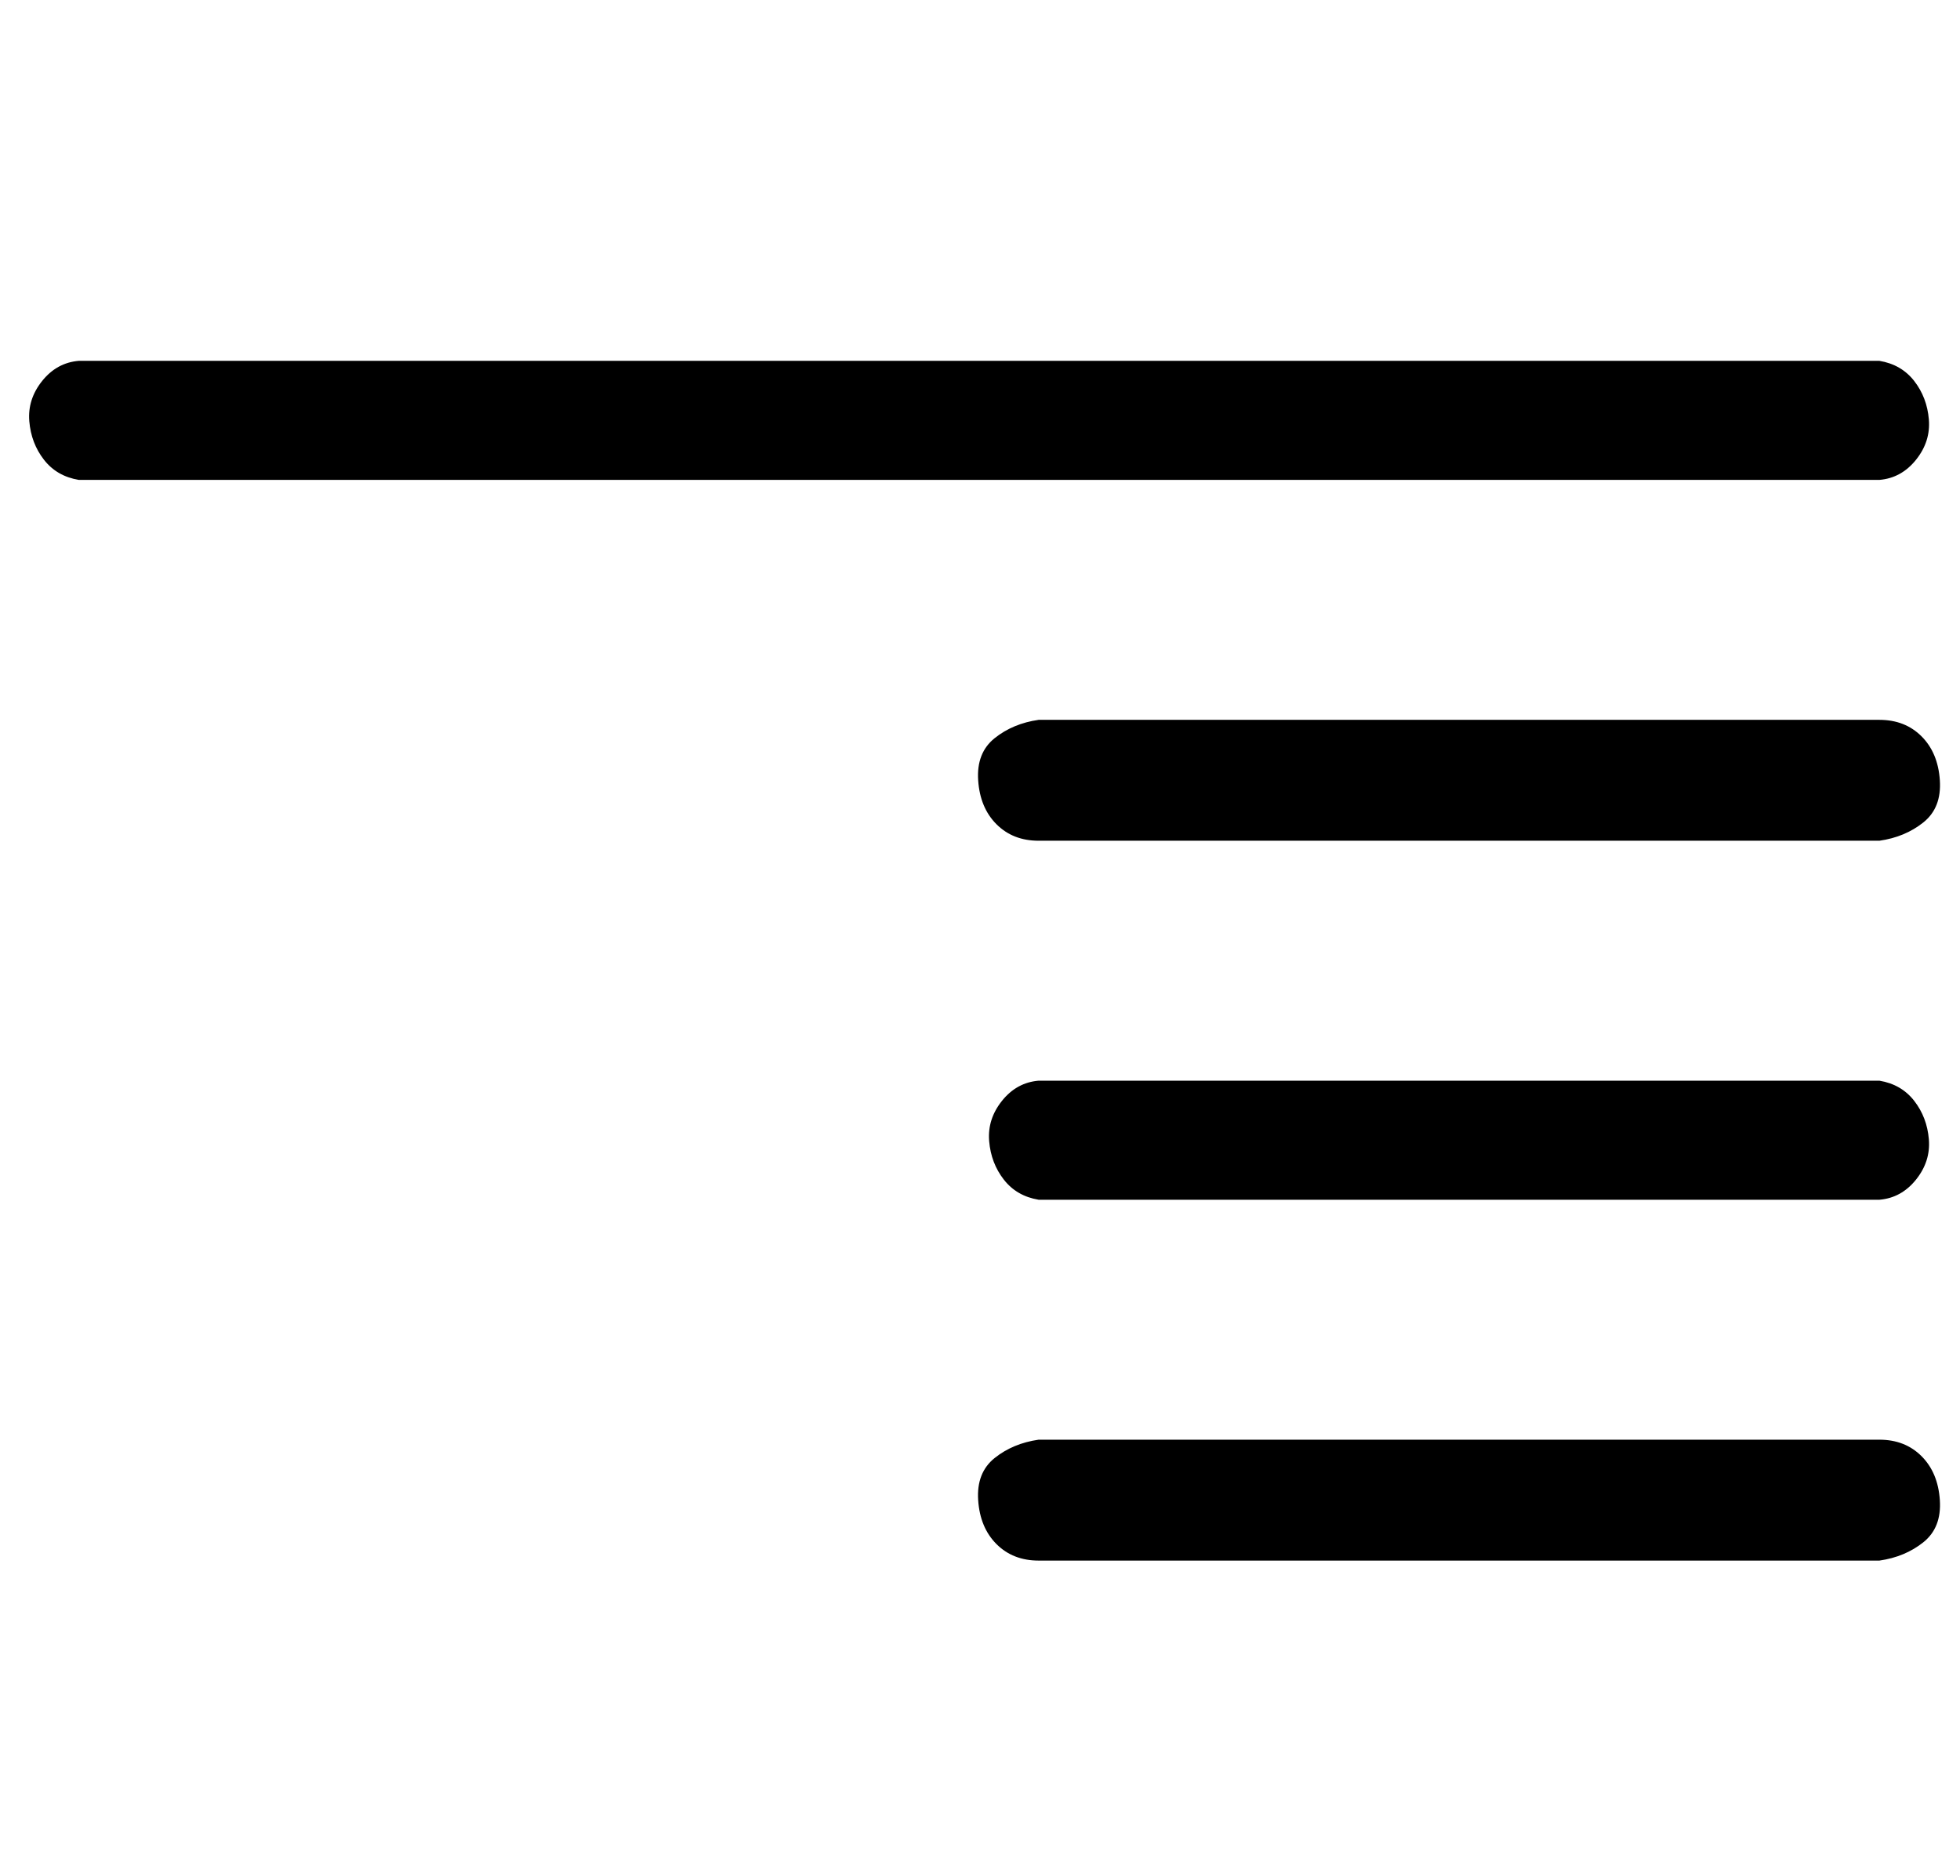 <?xml version="1.0" standalone="no"?>
<!DOCTYPE svg PUBLIC "-//W3C//DTD SVG 1.1//EN" "http://www.w3.org/Graphics/SVG/1.1/DTD/svg11.dtd" >
<svg xmlns="http://www.w3.org/2000/svg" xmlns:xlink="http://www.w3.org/1999/xlink" version="1.1" viewBox="-10 0 1070 1024">
   <path fill="currentColor"
d="M1016 262h-983q-12 -2 -19 -11t-8 -21t7 -22t20 -11h983q12 2 19 11t8 21t-7 22t-20 11zM1016 459h-459q-14 0 -23 -9t-10 -24t9 -23t24 -10h459q14 0 23 9t10 24t-9 23t-24 10zM1016 852h-459q-14 0 -23 -9t-10 -24t9 -23t24 -10h459q14 0 23 9t10 24t-9 23t-24 10z
M1016 655h-459q-12 -2 -19 -11t-8 -21t7 -22t20 -11h459q12 2 19 11t8 21t-7 22t-20 11z" />
</svg>
